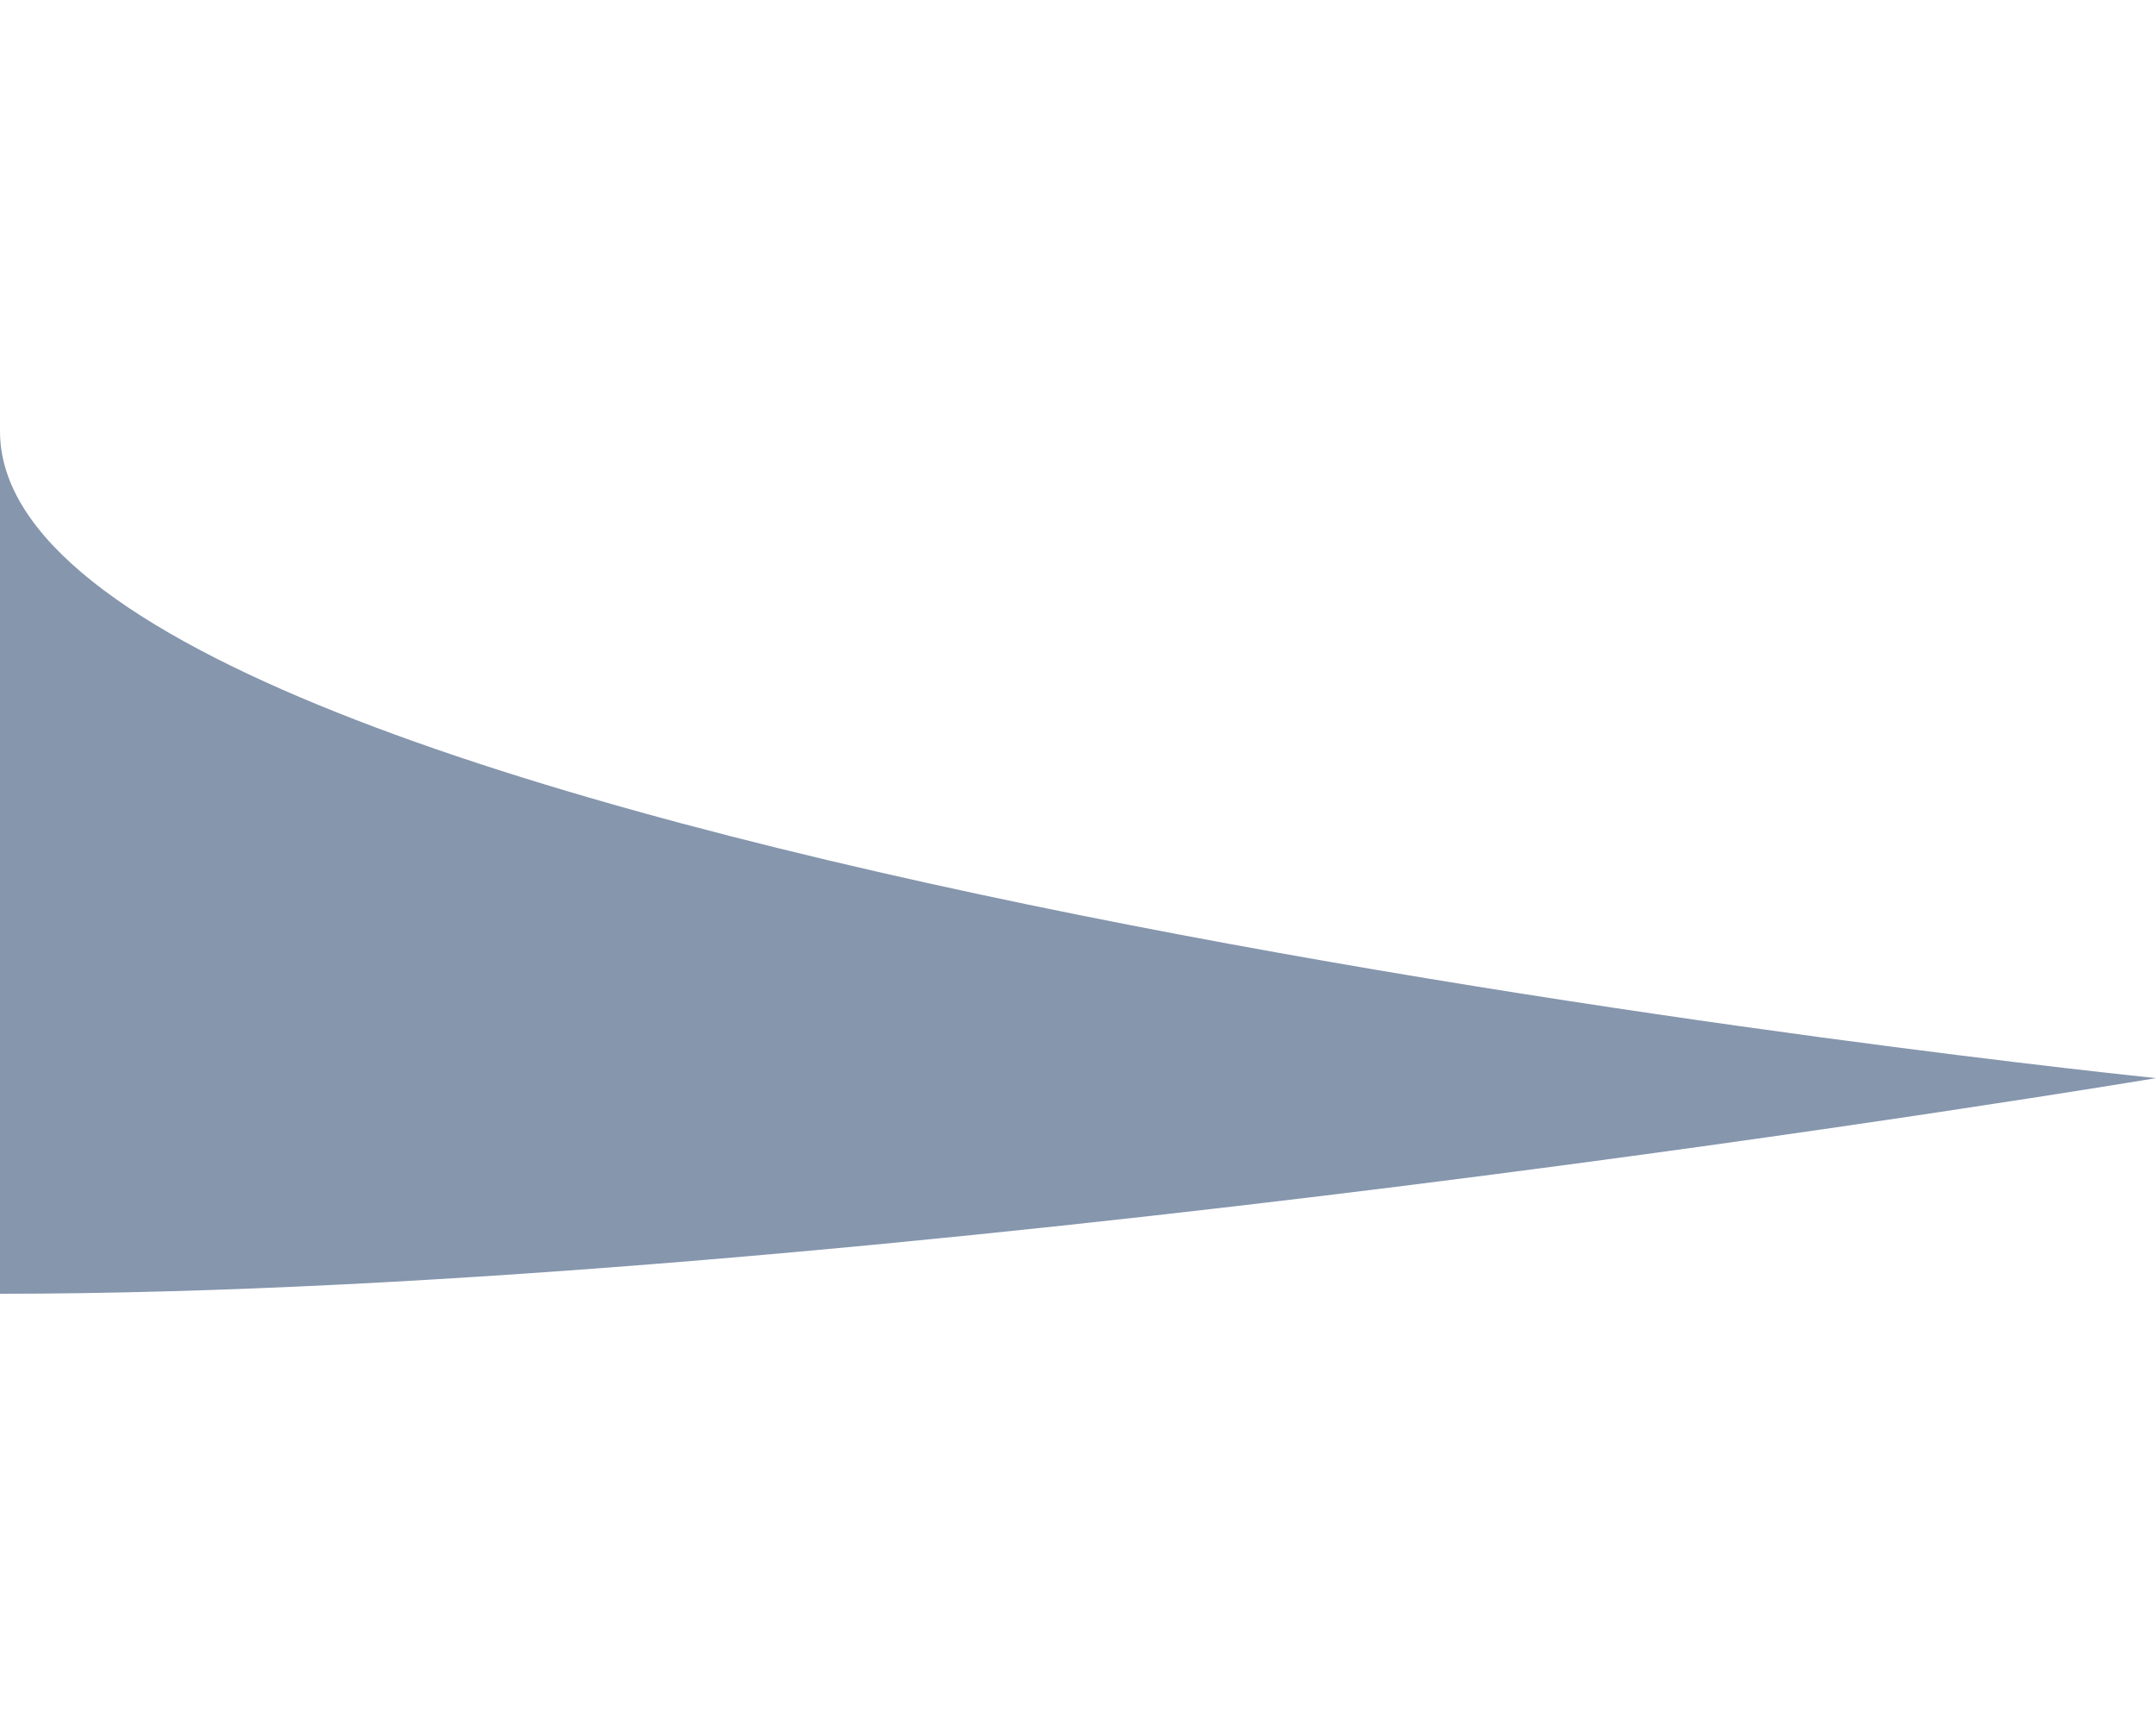 <?xml version="1.0" encoding="utf-8"?>
<!DOCTYPE svg PUBLIC "-//W3C//DTD SVG 1.1//EN" "http://www.w3.org/Graphics/SVG/1.1/DTD/svg11.dtd">
<svg 
	version="1.1" 
	id="chat" 
	xmlns="http://www.w3.org/2000/svg" 
	xmlns:xlink="http://www.w3.org/1999/xlink" 
	x="0px" 
	y="0px"
	viewBox="0 0 50 40" 
	enable-background="new 0 0 50 40" 
	xml:space="preserve"
	>
	<path 
		id="chat-arrow" 
		fill="#8596AD" 
		d="M0,30c20.1,0,50-5,50-5S0,19.9,0,10S0,27.1,0,30z"
		/>
</svg>
